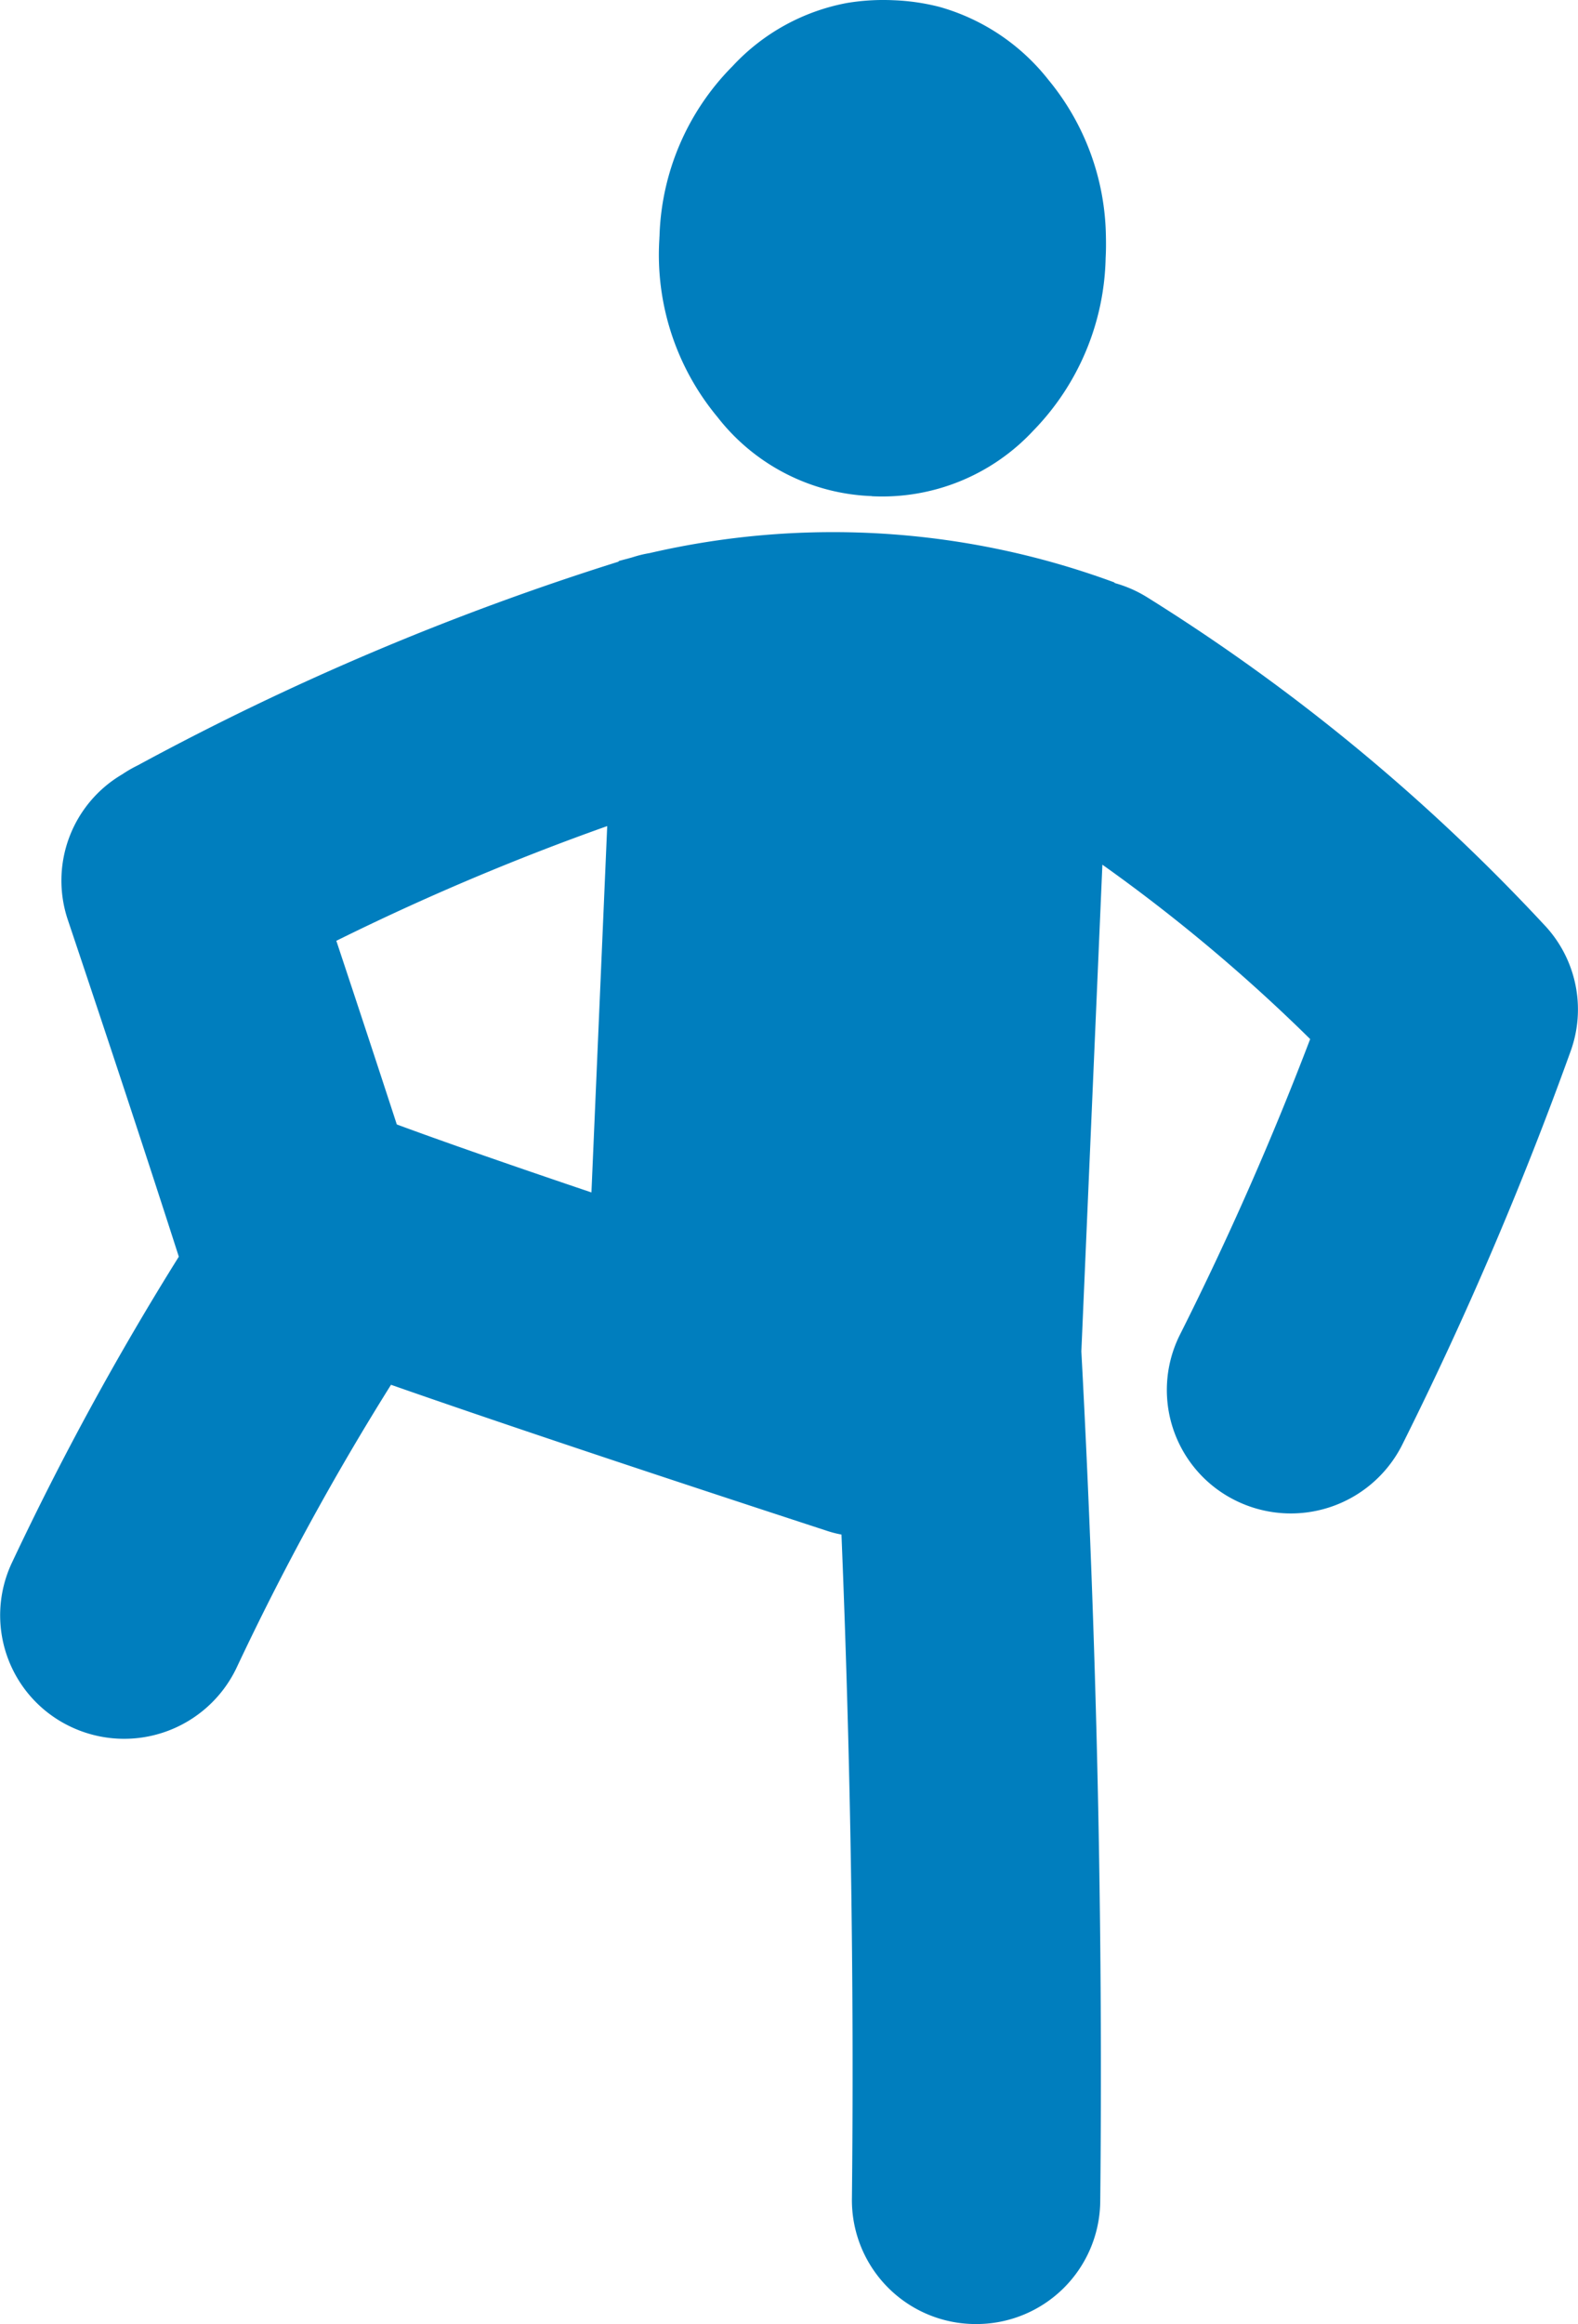 <svg id="Group_9" data-name="Group 9" xmlns="http://www.w3.org/2000/svg" width="64.551" height="95" viewBox="0 0 64.551 95">
  <path id="Path_206" data-name="Path 206" d="M653.526,122.993a8.442,8.442,0,0,0,6.6-2.675,10.414,10.414,0,0,0,2.964-7.06c.018-.317.018-.631.01-.941a10.259,10.259,0,0,0-2.354-6.348,8.652,8.652,0,0,0-4.445-2.975,8.912,8.912,0,0,0-1.9-.275,9.07,9.07,0,0,0-1.893.113,8.518,8.518,0,0,0-4.677,2.58,10.285,10.285,0,0,0-2.989,6.9c0,.049-.007.1-.007.155a10.37,10.37,0,0,0,2.376,7.289,8.382,8.382,0,0,0,6.313,3.232Z" transform="translate(-617.862 -102.71)" fill="#007ebe"/>
  <path id="Path_207" data-name="Path 207" d="M700.384,124.979a79.847,79.847,0,0,0-16.273-13.426,5.058,5.058,0,0,0-1.343-.589v-.021a33.252,33.252,0,0,0-19.023-1.2,4.626,4.626,0,0,0-.634.151l-.116.035-.511.137,0,.024a110.968,110.968,0,0,0-19.664,8.323l-.056.028a5.238,5.238,0,0,0-.582.34,5.036,5.036,0,0,0-2.234,5.944c1.822,5.425,3.345,10.044,4.543,13.776a120.1,120.1,0,0,0-6.817,12.487,5.038,5.038,0,0,0,2.4,6.729,5.094,5.094,0,0,0,6.767-2.387,109.339,109.339,0,0,1,6.33-11.593c4.068,1.423,9.964,3.4,17.849,5.975a4.366,4.366,0,0,0,.578.147c.374,9.185.522,18.294.427,27.17a5.065,5.065,0,0,0,5.026,5.1h.053a5.064,5.064,0,0,0,5.079-4.994c.117-11.33-.144-23.021-.772-34.765l.86-19.892a69.32,69.32,0,0,1,8.5,7.128,129.847,129.847,0,0,1-5.315,12.059,5.036,5.036,0,0,0,2.235,6.788,5.1,5.1,0,0,0,6.824-2.222,148.879,148.879,0,0,0,6.9-16.1,5.025,5.025,0,0,0-1.033-5.155ZM662.015,120.9l-.645,14.975c-3.465-1.171-6.126-2.1-7.962-2.779q-1.1-3.375-2.474-7.507a101.439,101.439,0,0,1,11.082-4.689Z" transform="translate(-637.176 -87.134)" fill="#007ebe"/>
</svg>
